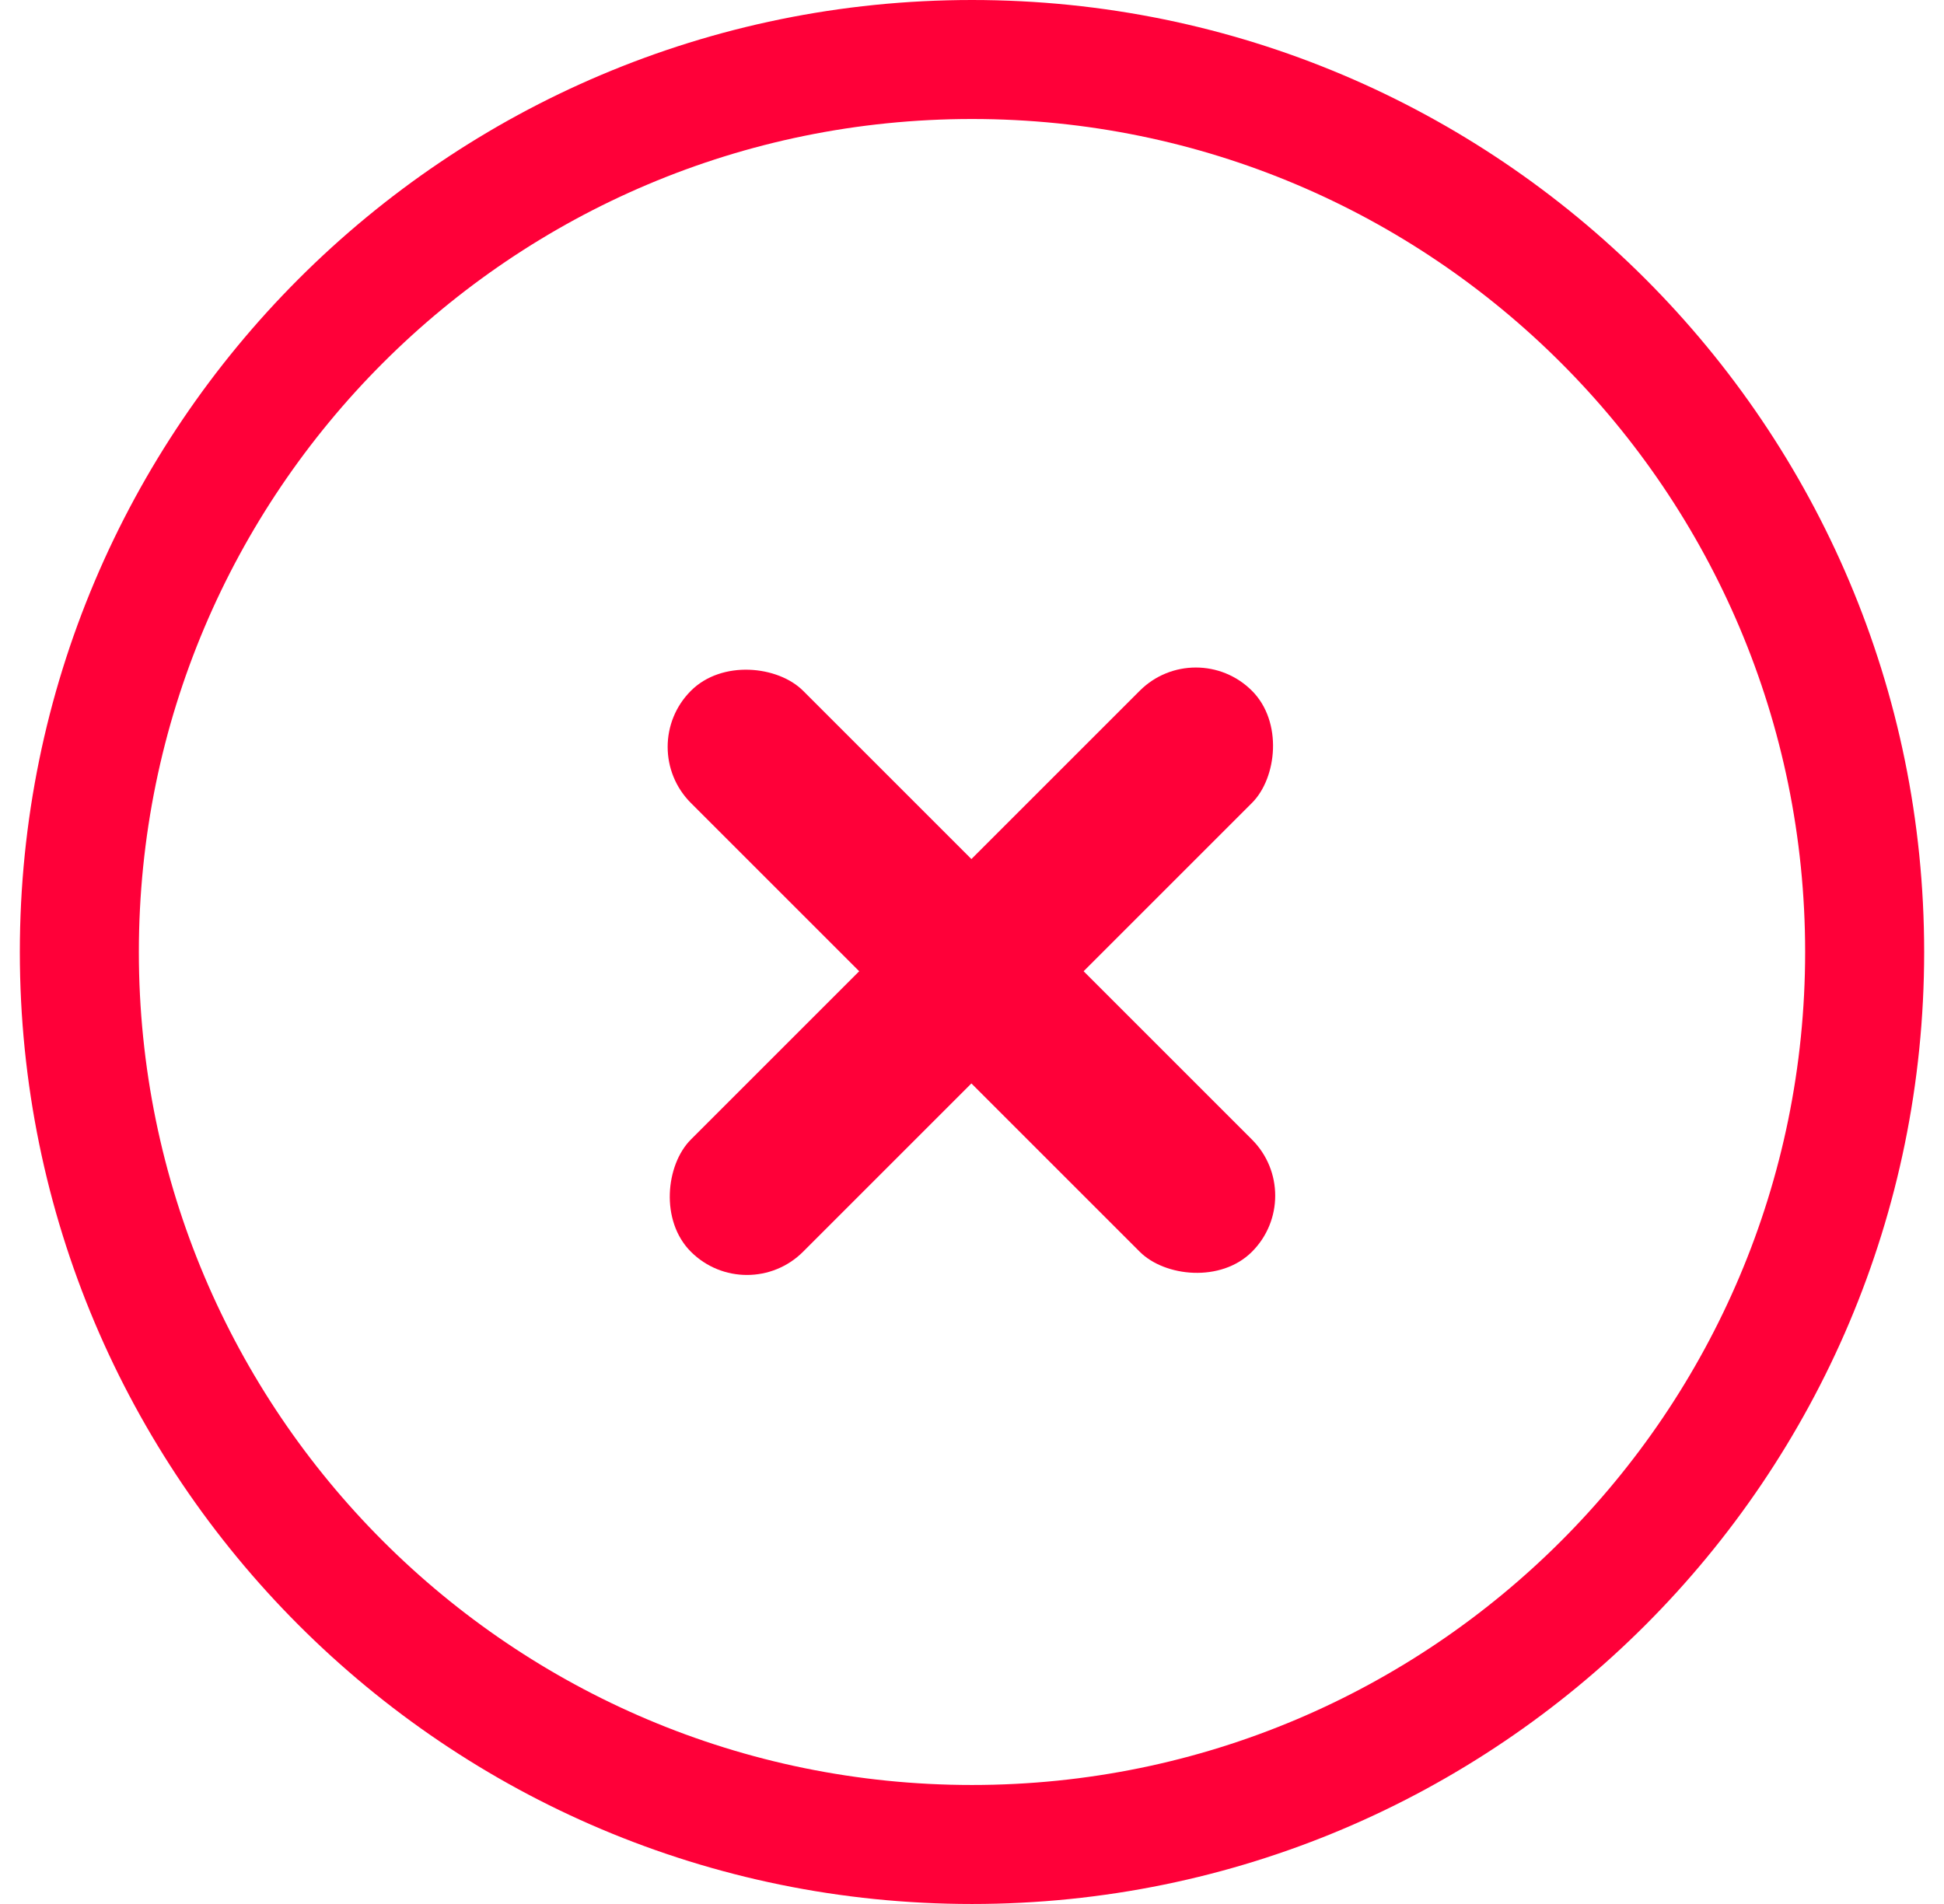 <svg width="49" height="48" viewBox="0 0 49 48" fill="none" xmlns="http://www.w3.org/2000/svg">
<path fill-rule="evenodd" clip-rule="evenodd" d="M24.5 45C36.098 45 45.5 35.598 45.5 24C45.5 12.402 36.098 3 24.5 3C12.902 3 3.5 12.402 3.5 24C3.5 35.598 12.902 45 24.5 45ZM24.5 48C37.755 48 48.5 37.255 48.5 24C48.5 10.745 37.755 0 24.5 0C11.245 0 0.5 10.745 0.5 24C0.5 37.255 11.245 48 24.5 48Z" fill="#FF0039"/>
<rect x="30.142" y="16" width="4" height="20" rx="2" transform="rotate(45 30.142 16)" fill="#FF0039"/>
<rect x="32.971" y="30.143" width="4" height="20" rx="2" transform="rotate(135 32.971 30.143)" fill="#FF0039"/>
</svg>
